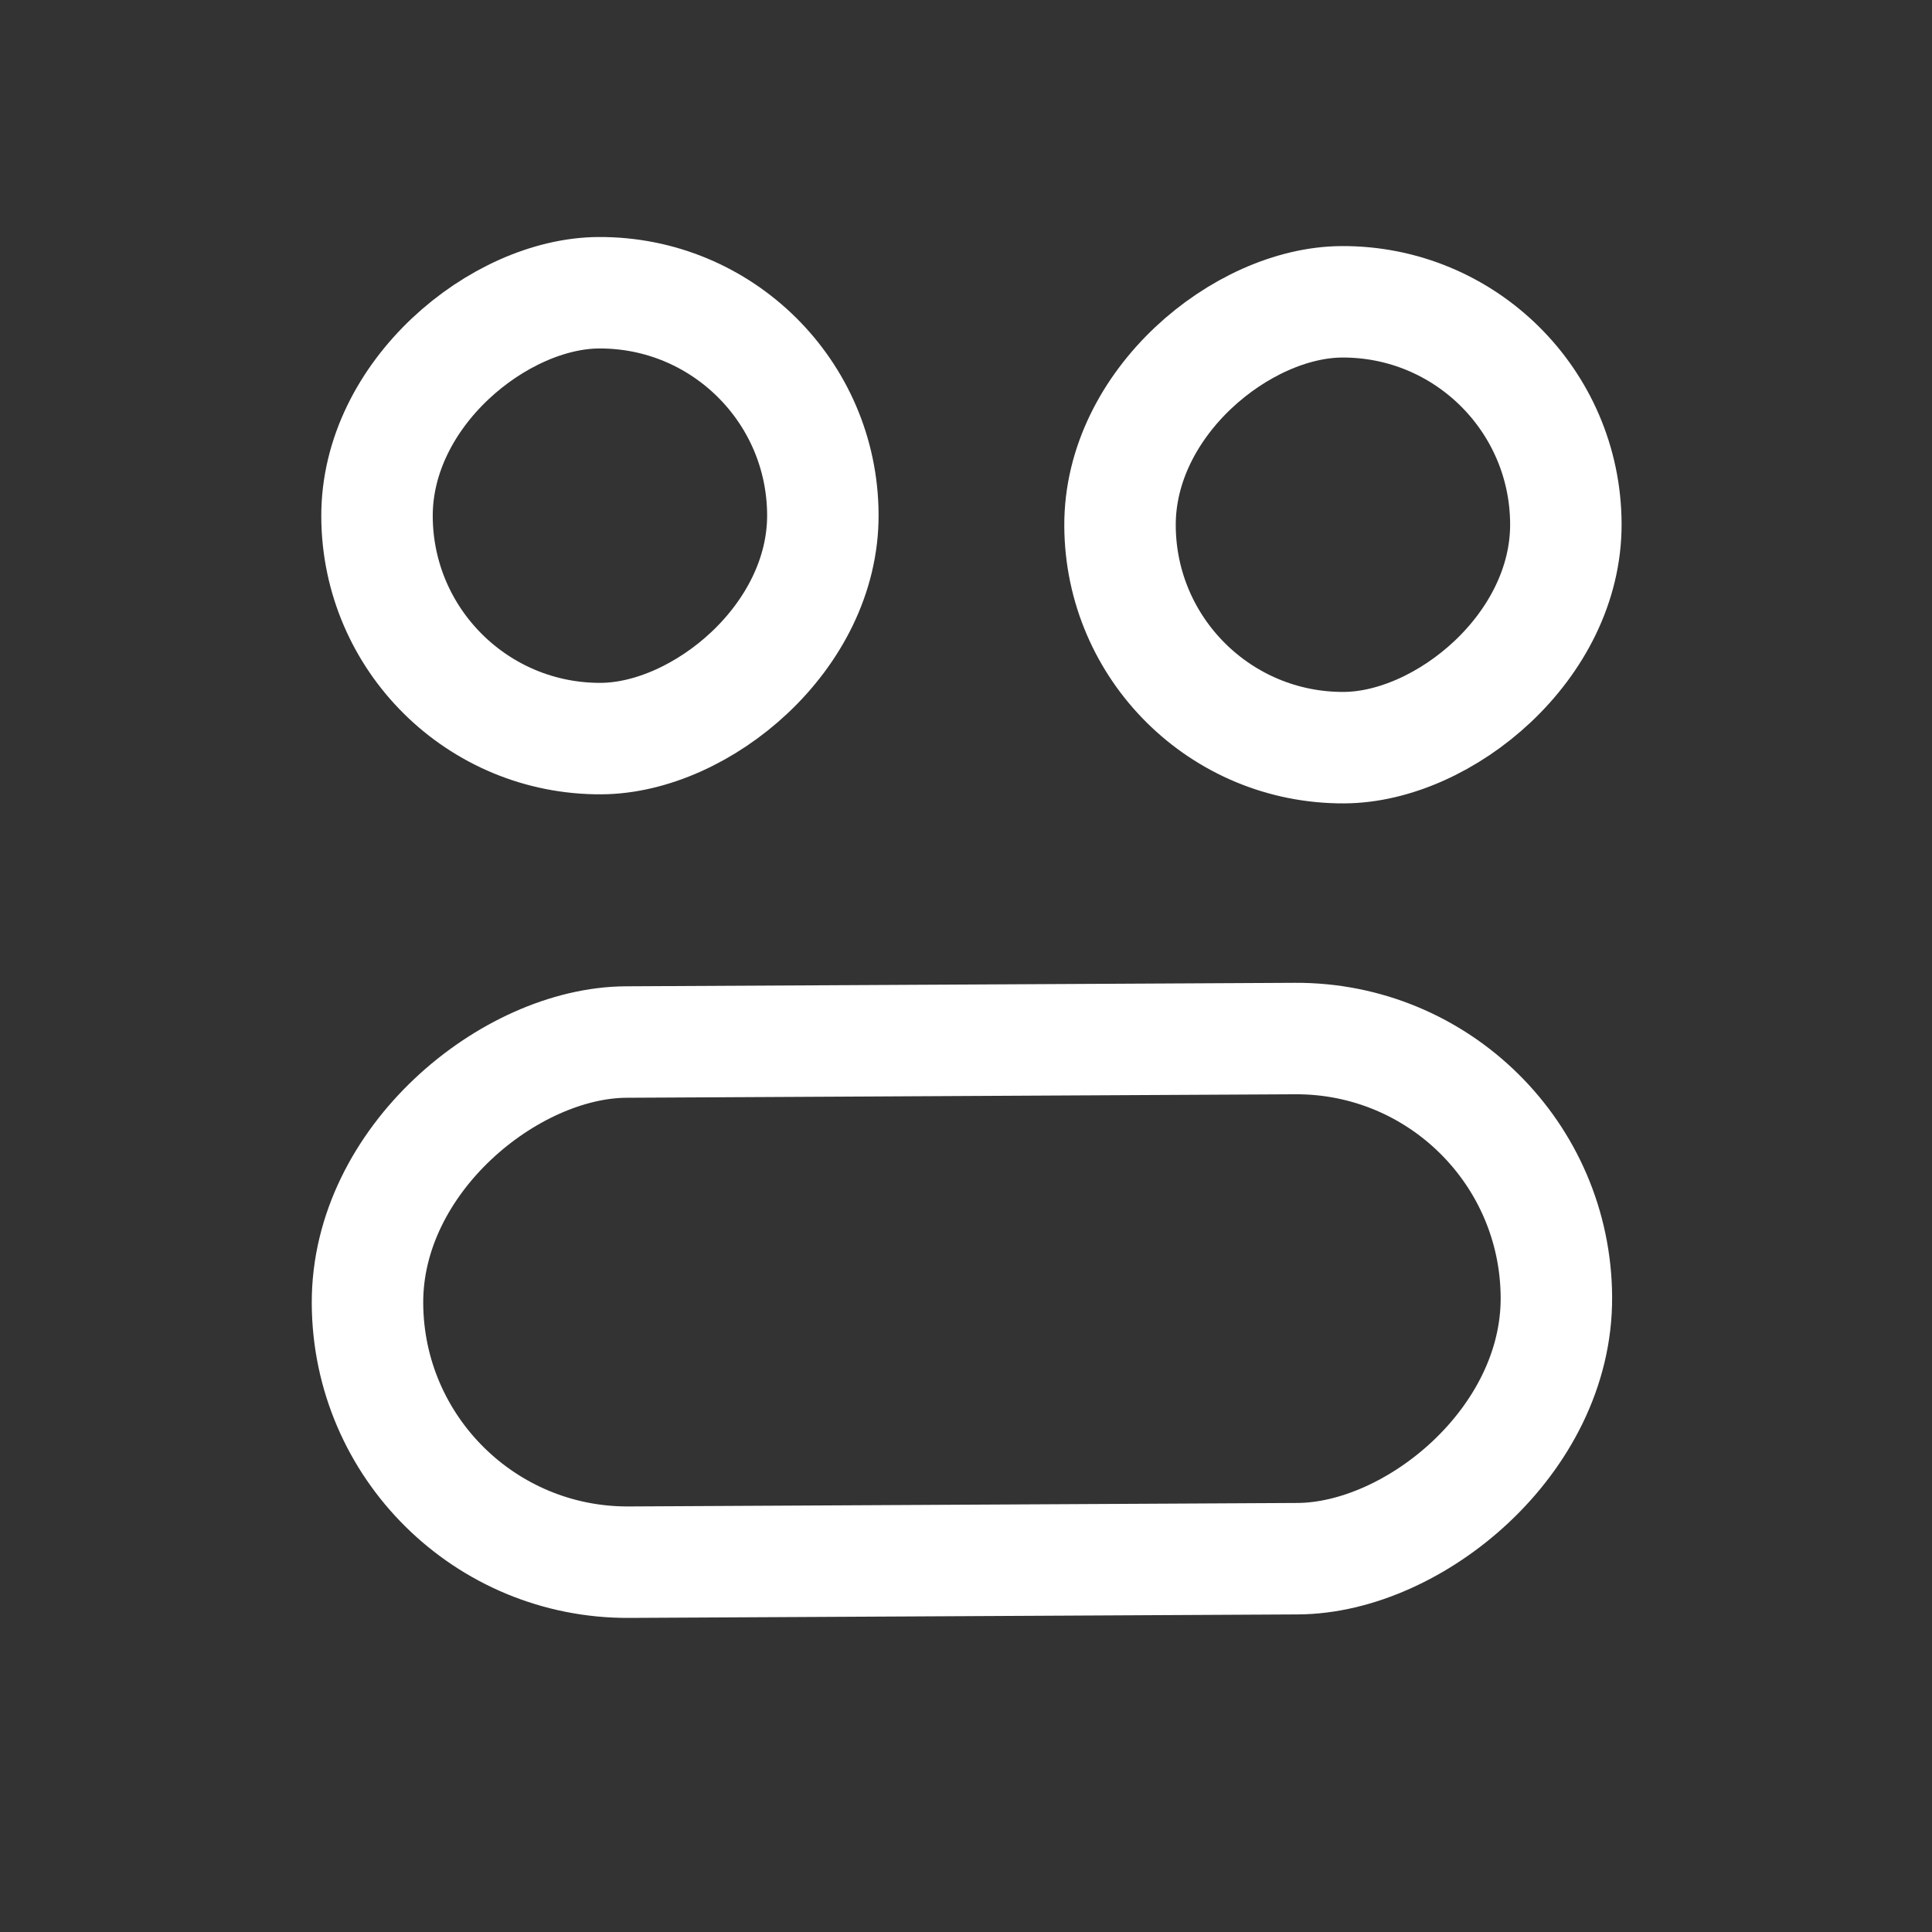 <svg width="26" height="26" viewBox="0 0 26 26" fill="none" xmlns="http://www.w3.org/2000/svg">
<rect x="0" y="0" width="26" height="26" fill="#333333" stroke="none"/>
<rect x="20.927" y="13.958" width="7" height="16" rx="3.5" transform="rotate(89.701 20.927 13.958)" stroke="white" stroke-width="1.5"/>
<rect x="21.057" y="4.046" width="6" height="6" rx="3" transform="rotate(89.701 21.057 4.046)" stroke="white" stroke-width="1.5"/>
<rect x="11.058" y="3.924" width="6" height="6" rx="3" transform="rotate(89.701 11.058 3.924)" stroke="white" stroke-width="1.5"/>
</svg>
